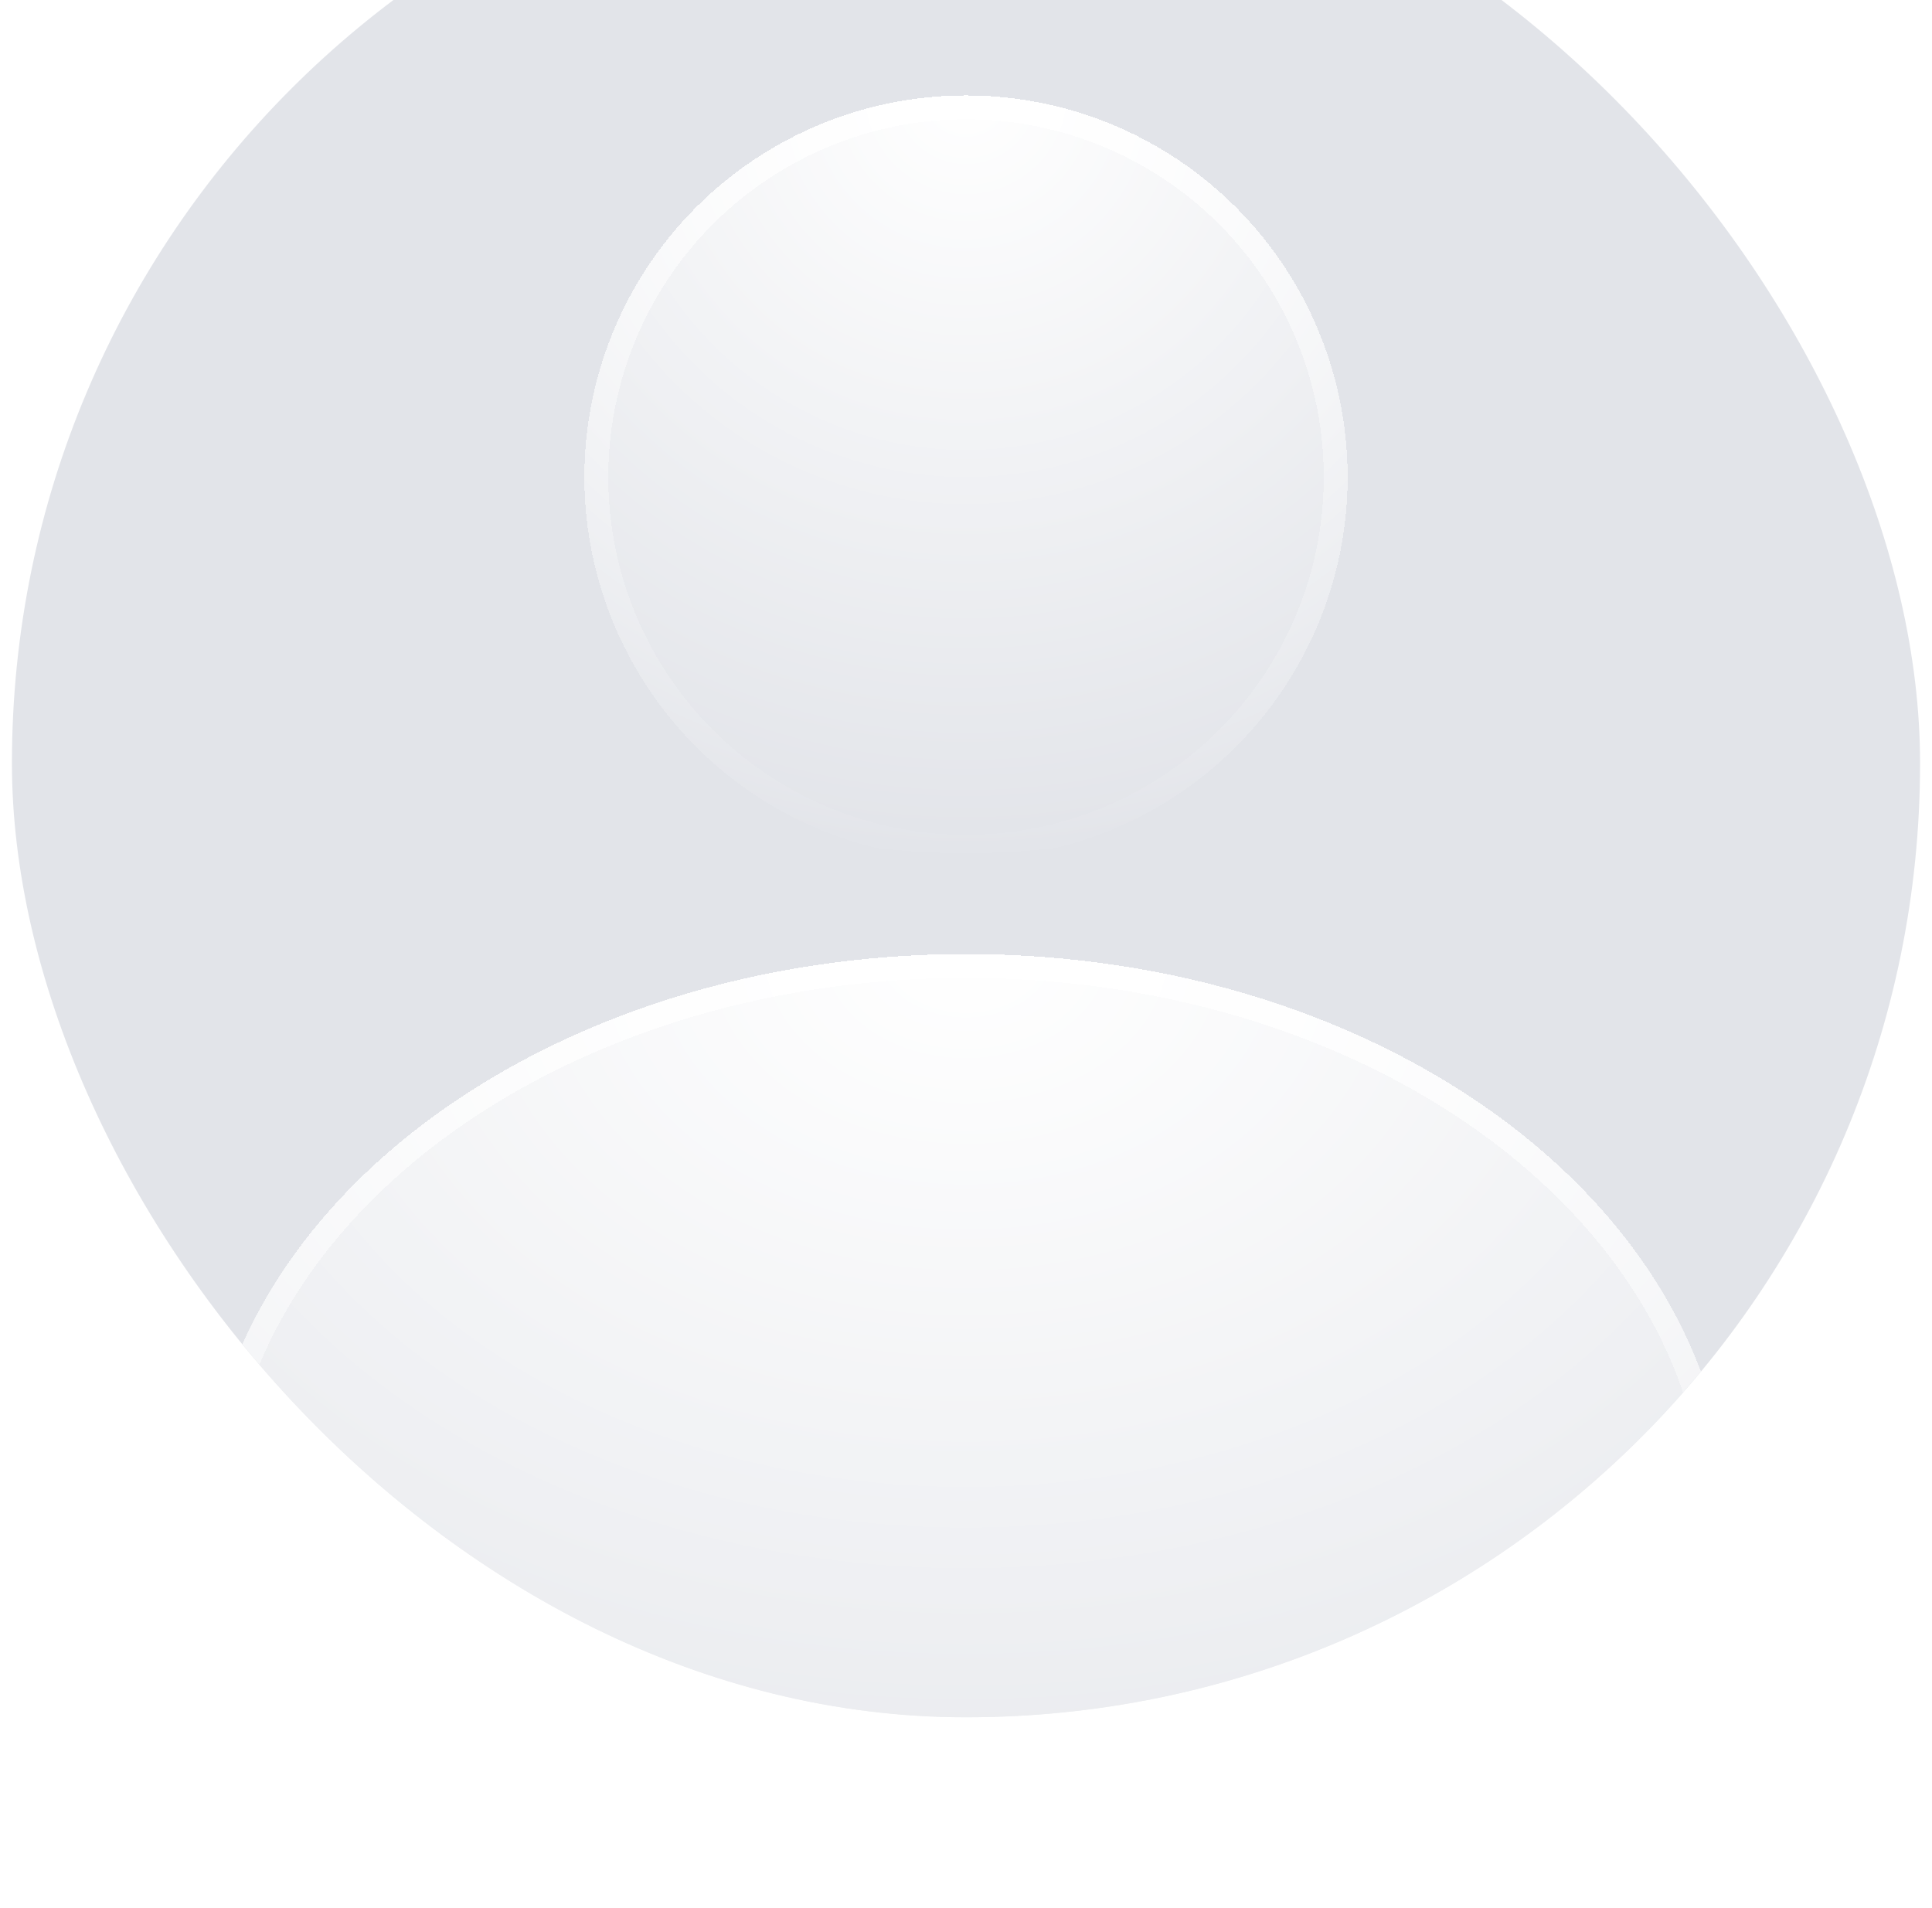 <svg width="81" height="80" viewBox="0 0 81 80" fill="none" xmlns="http://www.w3.org/2000/svg">
<g id="BG" filter="url(#filter0_i_2589_15744)">
<g clip-path="url(#clip0_2589_15744)">
<rect x="0.5" width="80" height="80" rx="40" fill="#E2E4E9"/>
<g id="Body" filter="url(#filter1_di_2589_15744)">
<ellipse cx="40.5" cy="76" rx="32" ry="24" fill="url(#paint0_radial_2589_15744)" shape-rendering="crispEdges"/>
<path d="M72 76C72 82.435 68.524 88.299 62.827 92.571C57.131 96.843 49.239 99.5 40.5 99.5C31.761 99.5 23.869 96.843 18.173 92.571C12.476 88.299 9 82.435 9 76C9 69.565 12.476 63.702 18.173 59.429C23.869 55.157 31.761 52.5 40.5 52.5C49.239 52.5 57.131 55.157 62.827 59.429C68.524 63.702 72 69.565 72 76Z" stroke="url(#paint1_radial_2589_15744)" shape-rendering="crispEdges"/>
</g>
<g id="Head" filter="url(#filter2_di_2589_15744)">
<circle cx="40.5" cy="32" r="16" fill="url(#paint2_radial_2589_15744)" shape-rendering="crispEdges"/>
<circle cx="40.5" cy="32" r="15.5" stroke="url(#paint3_radial_2589_15744)" shape-rendering="crispEdges"/>
</g>
</g>
</g>
<defs>
<filter id="filter0_i_2589_15744" x="0.5" y="-8" width="80" height="88" filterUnits="userSpaceOnUse" color-interpolation-filters="sRGB">
<feFlood flood-opacity="0" result="BackgroundImageFix"/>
<feBlend mode="normal" in="SourceGraphic" in2="BackgroundImageFix" result="shape"/>
<feColorMatrix in="SourceAlpha" type="matrix" values="0 0 0 0 0 0 0 0 0 0 0 0 0 0 0 0 0 0 127 0" result="hardAlpha"/>
<feOffset dy="-8"/>
<feGaussianBlur stdDeviation="8"/>
<feComposite in2="hardAlpha" operator="arithmetic" k2="-1" k3="1"/>
<feColorMatrix type="matrix" values="0 0 0 0 0.771 0 0 0 0 0.78 0 0 0 0 0.789 0 0 0 0.48 0"/>
<feBlend mode="normal" in2="shape" result="effect1_innerShadow_2589_15744"/>
</filter>
<filter id="filter1_di_2589_15744" x="4.5" y="44" width="72" height="64" filterUnits="userSpaceOnUse" color-interpolation-filters="sRGB">
<feFlood flood-opacity="0" result="BackgroundImageFix"/>
<feColorMatrix in="SourceAlpha" type="matrix" values="0 0 0 0 0 0 0 0 0 0 0 0 0 0 0 0 0 0 127 0" result="hardAlpha"/>
<feOffset dy="4"/>
<feGaussianBlur stdDeviation="2"/>
<feComposite in2="hardAlpha" operator="out"/>
<feColorMatrix type="matrix" values="0 0 0 0 0.541 0 0 0 0 0.561 0 0 0 0 0.576 0 0 0 0.16 0"/>
<feBlend mode="normal" in2="BackgroundImageFix" result="effect1_dropShadow_2589_15744"/>
<feBlend mode="normal" in="SourceGraphic" in2="effect1_dropShadow_2589_15744" result="shape"/>
<feColorMatrix in="SourceAlpha" type="matrix" values="0 0 0 0 0 0 0 0 0 0 0 0 0 0 0 0 0 0 127 0" result="hardAlpha"/>
<feOffset dy="-8"/>
<feGaussianBlur stdDeviation="4"/>
<feComposite in2="hardAlpha" operator="arithmetic" k2="-1" k3="1"/>
<feColorMatrix type="matrix" values="0 0 0 0 1 0 0 0 0 1 0 0 0 0 1 0 0 0 1 0"/>
<feBlend mode="normal" in2="shape" result="effect2_innerShadow_2589_15744"/>
</filter>
<filter id="filter2_di_2589_15744" x="20.5" y="8" width="40" height="48" filterUnits="userSpaceOnUse" color-interpolation-filters="sRGB">
<feFlood flood-opacity="0" result="BackgroundImageFix"/>
<feColorMatrix in="SourceAlpha" type="matrix" values="0 0 0 0 0 0 0 0 0 0 0 0 0 0 0 0 0 0 127 0" result="hardAlpha"/>
<feOffset dy="4"/>
<feGaussianBlur stdDeviation="2"/>
<feComposite in2="hardAlpha" operator="out"/>
<feColorMatrix type="matrix" values="0 0 0 0 0.541 0 0 0 0 0.561 0 0 0 0 0.576 0 0 0 0.16 0"/>
<feBlend mode="normal" in2="BackgroundImageFix" result="effect1_dropShadow_2589_15744"/>
<feBlend mode="normal" in="SourceGraphic" in2="effect1_dropShadow_2589_15744" result="shape"/>
<feColorMatrix in="SourceAlpha" type="matrix" values="0 0 0 0 0 0 0 0 0 0 0 0 0 0 0 0 0 0 127 0" result="hardAlpha"/>
<feOffset dy="-8"/>
<feGaussianBlur stdDeviation="4"/>
<feComposite in2="hardAlpha" operator="arithmetic" k2="-1" k3="1"/>
<feColorMatrix type="matrix" values="0 0 0 0 1 0 0 0 0 1 0 0 0 0 1 0 0 0 1 0"/>
<feBlend mode="normal" in2="shape" result="effect2_innerShadow_2589_15744"/>
</filter>
<radialGradient id="paint0_radial_2589_15744" cx="0" cy="0" r="1" gradientUnits="userSpaceOnUse" gradientTransform="translate(40.5 52) rotate(90) scale(48 64)">
<stop stop-color="white"/>
<stop offset="1" stop-color="white" stop-opacity="0"/>
</radialGradient>
<radialGradient id="paint1_radial_2589_15744" cx="0" cy="0" r="1" gradientUnits="userSpaceOnUse" gradientTransform="translate(40.5 52) rotate(90) scale(48 64)">
<stop stop-color="white"/>
<stop offset="1" stop-color="white" stop-opacity="0"/>
</radialGradient>
<radialGradient id="paint2_radial_2589_15744" cx="0" cy="0" r="1" gradientUnits="userSpaceOnUse" gradientTransform="translate(40.5 16) rotate(90) scale(32)">
<stop stop-color="white"/>
<stop offset="1" stop-color="white" stop-opacity="0"/>
</radialGradient>
<radialGradient id="paint3_radial_2589_15744" cx="0" cy="0" r="1" gradientUnits="userSpaceOnUse" gradientTransform="translate(40.5 16) rotate(90) scale(32)">
<stop stop-color="white"/>
<stop offset="1" stop-color="white" stop-opacity="0"/>
</radialGradient>
<clipPath id="clip0_2589_15744">
<rect x="0.5" width="80" height="80" rx="40" fill="white"/>
</clipPath>
</defs>
</svg>
